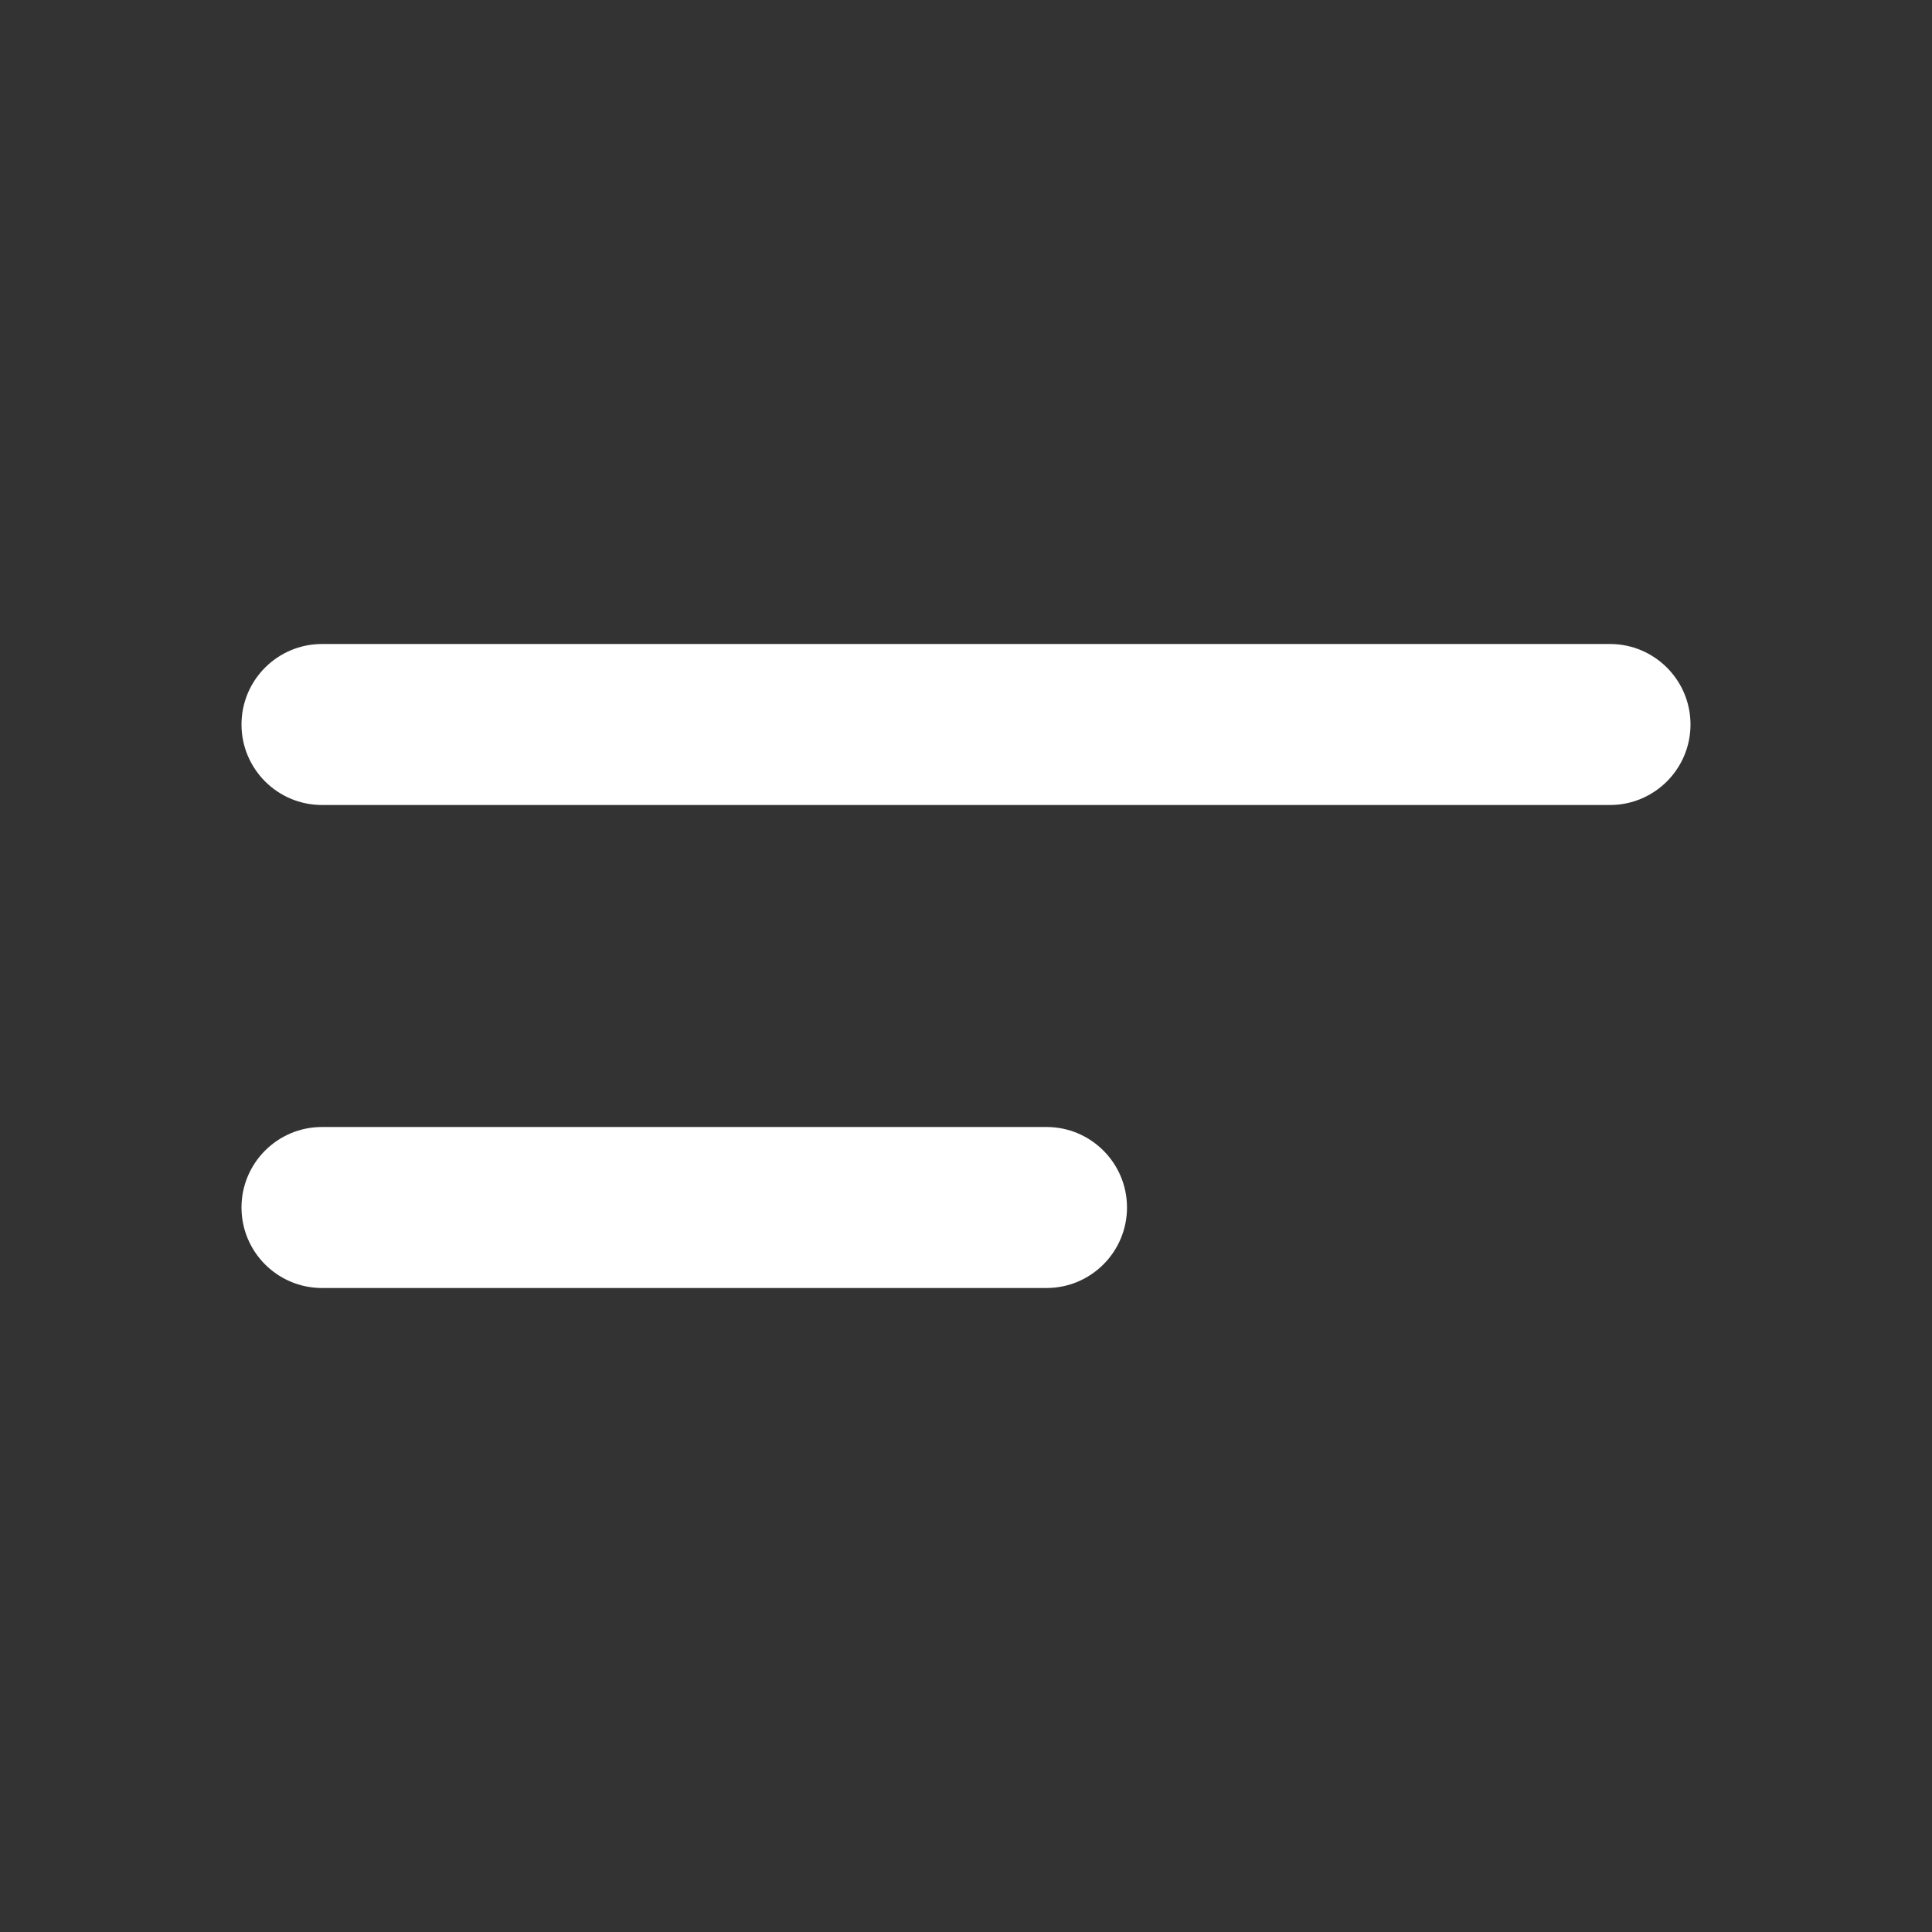 <svg width="24" height="24" viewBox="0 0 24 24" fill="none" xmlns="http://www.w3.org/2000/svg">
<rect x="0" y="0" width="24" height="24" fill="#333333" stroke="none"/>
<path d="M14 15C14 15.552 13.552 16 13 16H4C3.448 16 3 15.552 3 15V15C3 14.448 3.448 14 4 14H13C13.552 14 14 14.448 14 15V15ZM21 9C21 9.552 20.552 10 20 10H4C3.448 10 3 9.552 3 9V9C3 8.448 3.448 8 4 8H20C20.552 8 21 8.448 21 9V9Z" fill="white"></path>
</svg>
